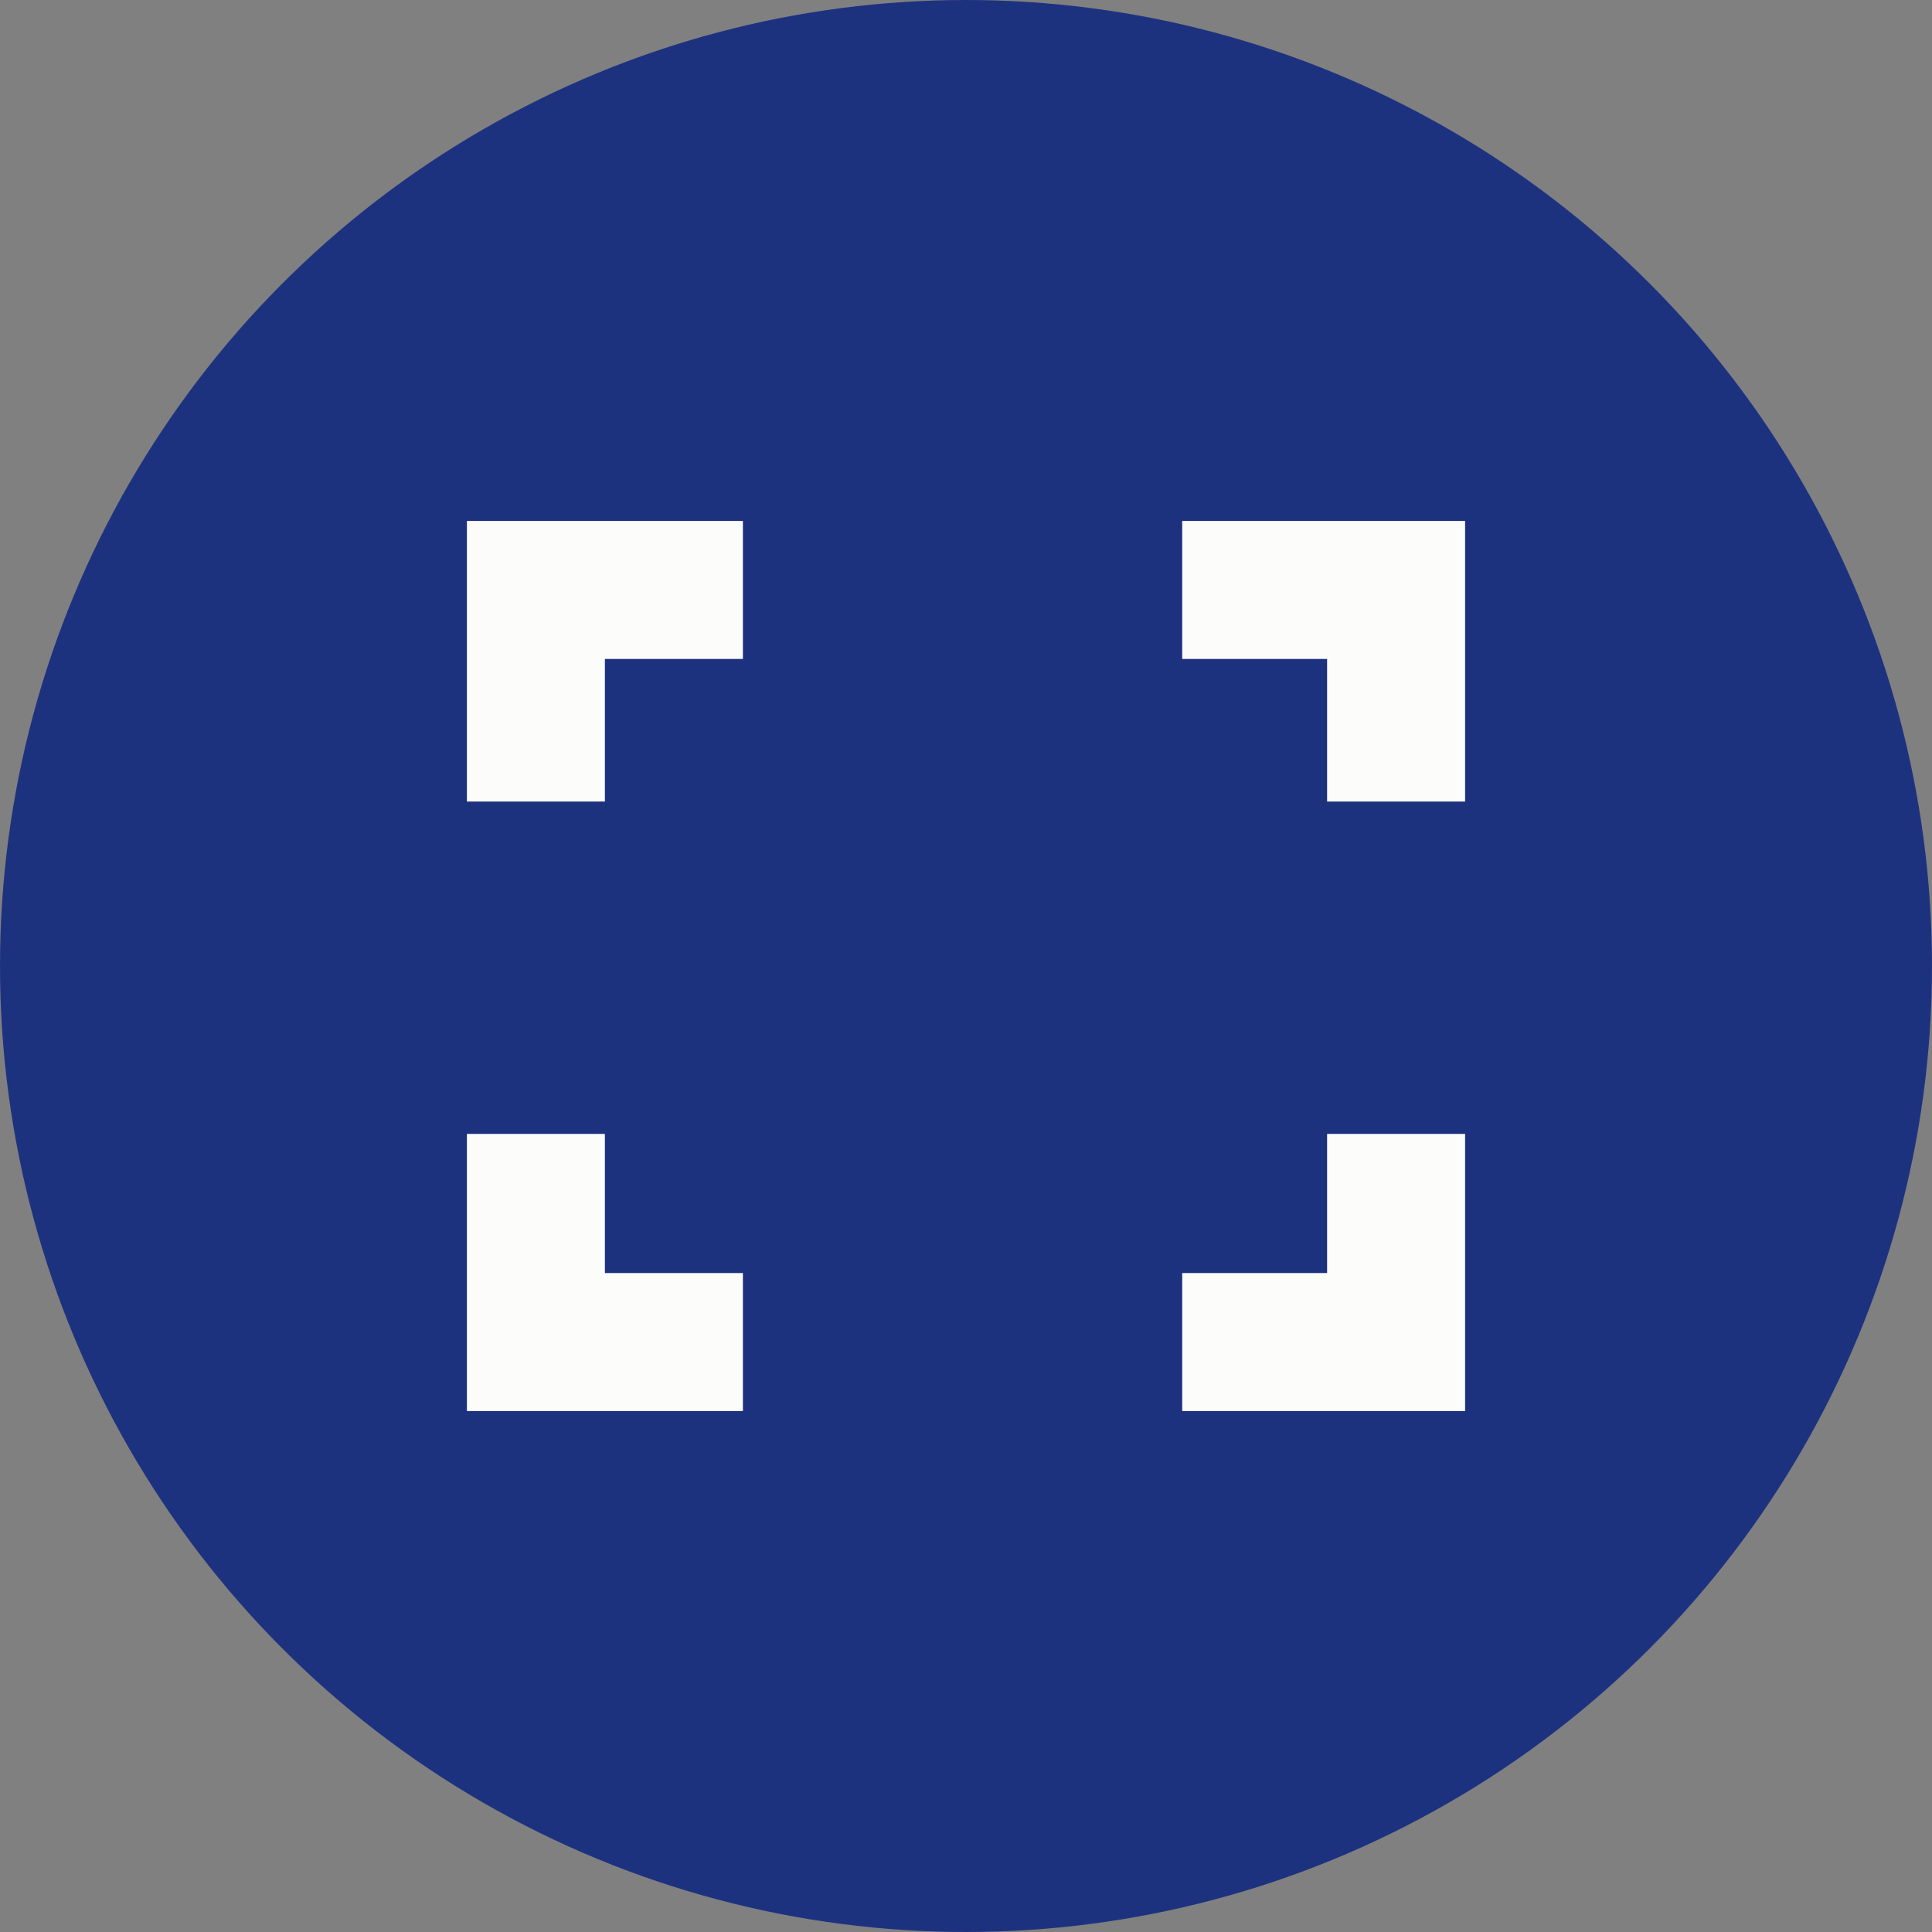 <?xml version="1.0" encoding="utf-8"?>
<!-- Generator: Adobe Illustrator 20.1.0, SVG Export Plug-In . SVG Version: 6.00 Build 0)  -->
<svg version="1.1" xmlns="http://www.w3.org/2000/svg" xmlns:xlink="http://www.w3.org/1999/xlink" x="0px" y="0px"
	 viewBox="0 0 168 168" style="enable-background:new 0 0 168 168;" xml:space="preserve">
<rect x="0" y="0" width="168" height="168" fill="#808080" stroke="none"/>
<g id="archive">
</g>
<g id="fond_1_">
</g>
<g id="contenu">
	<g>
	</g>
	<g>
		<circle style="fill:#1D327F;" cx="84" cy="84" r="84"/>
		<g>
			<polyline style="fill:none;stroke:#FCFCFA;stroke-width:12;stroke-miterlimit:10;" points="46.6,69.7 46.6,51.3 64.6,51.3 			"/>
			<polyline style="fill:none;stroke:#FCFCFA;stroke-width:12;stroke-miterlimit:10;" points="46.6,98.6 46.6,116.7 64.6,116.7 			
				"/>
			<polyline style="fill:none;stroke:#FCFCFA;stroke-width:12;stroke-miterlimit:10;" points="121.4,69.7 121.4,51.3 102.8,51.3 			
				"/>
			<polyline style="fill:none;stroke:#FCFCFA;stroke-width:12;stroke-miterlimit:10;" points="121.4,98.6 121.4,116.7 102.8,116.7 
							"/>
		</g>
	</g>
</g>
<g id="Calque_3">
</g>
<g id="Calque_5">
</g>
</svg>
